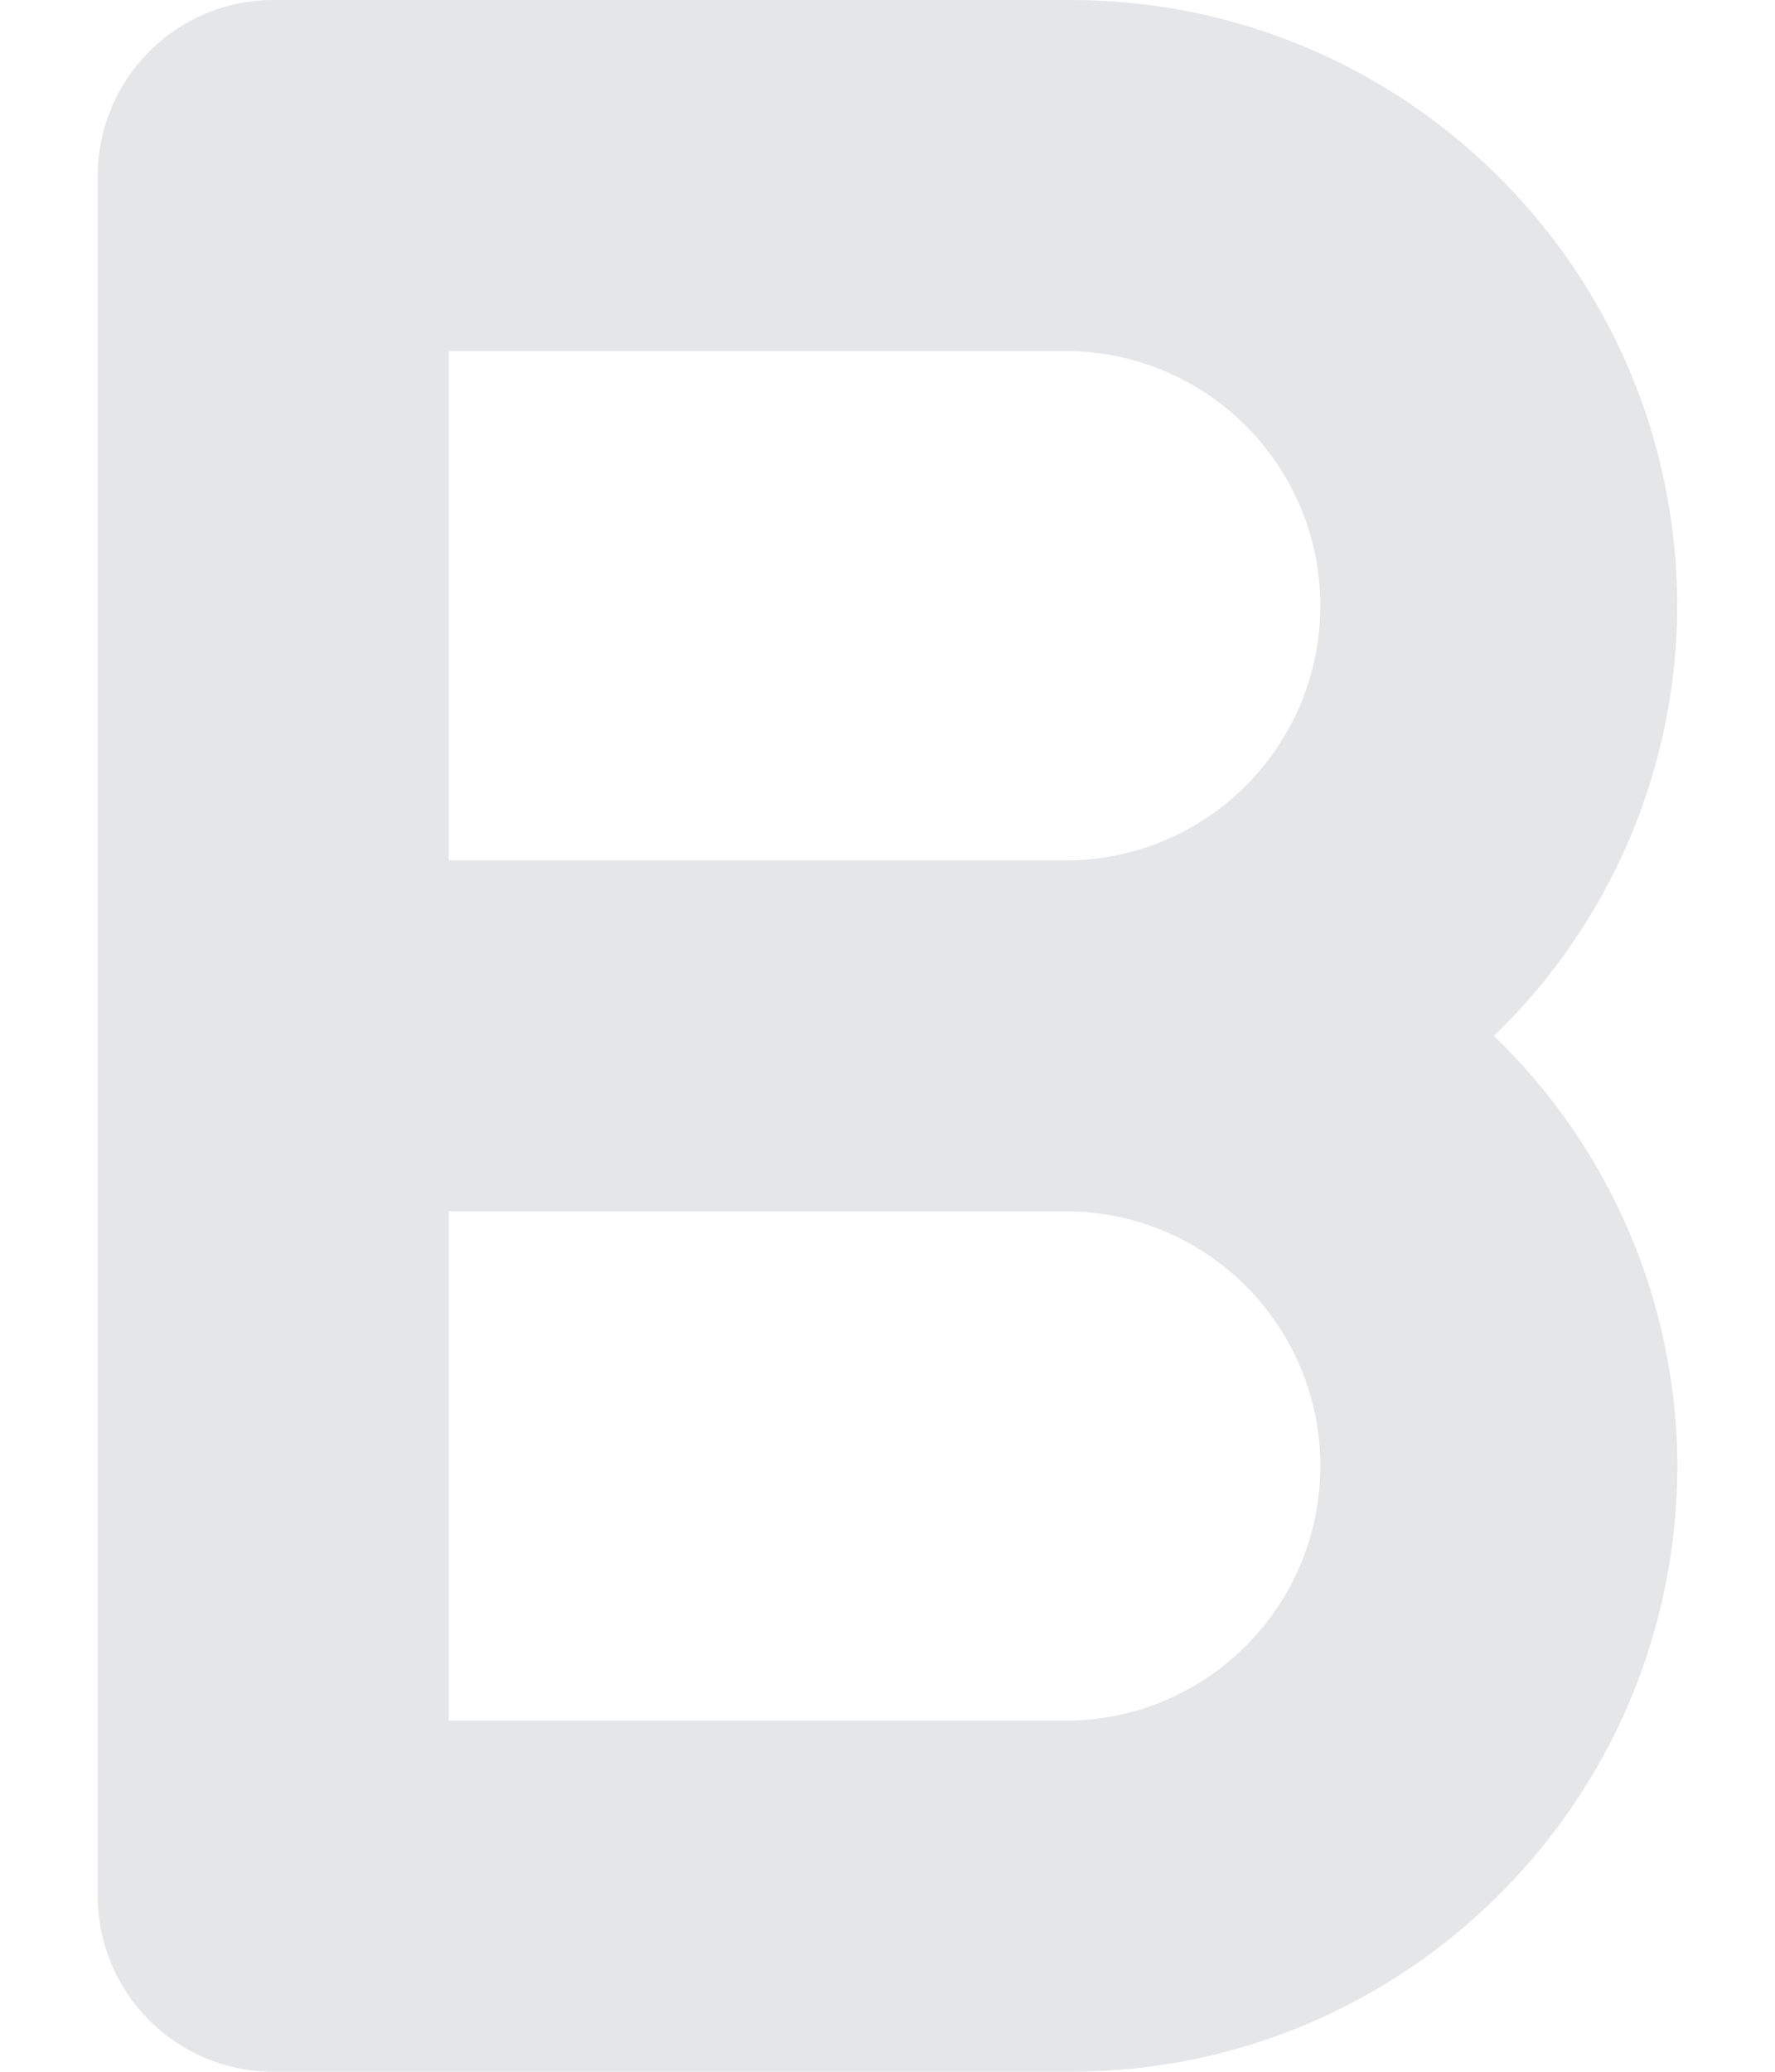 <?xml version="1.0" encoding="UTF-8"?>
<svg width="12px" height="14px" viewBox="0 0 12 14" version="1.1" xmlns="http://www.w3.org/2000/svg" xmlns:xlink="http://www.w3.org/1999/xlink">
    <!-- Generator: sketchtool 64 (101010) - https://sketch.com -->
    <title>BA477461-2C43-4331-8BF9-A7E1F917B06A</title>
    <desc>Created with sketchtool.</desc>
    <g id="design-system" stroke="none" stroke-width="1" fill="none" fill-rule="evenodd">
        <g id="icon" transform="translate(-97, -607)">
            <g id="Group-18" transform="translate(95, 606)">
                <rect id="Rectangle" x="0" y="0" width="16" height="16"></rect>
                <g id="bold" transform="translate(2, 1)" fill="#E5E6E8" fill-rule="nonzero">
                    <path d="M11.339,4.093 C11.335,1.834 9.505,0.004 7.246,8.8817842e-16 L1.846,8.8817842e-16 C1.192,0.001 0.662,0.532 0.661,1.186 L0.661,12.814 C0.662,13.469 1.192,13.999 1.847,14 L7.247,14 C9.506,13.996 11.336,12.166 11.34,9.907 C11.337,8.81 10.89,7.761 10.1,7 C10.89,6.239 11.337,5.19 11.339,4.093 Z M7.246,5.814 L3.034,5.814 L3.034,2.373 L7.246,2.373 C8.18,2.396 8.926,3.159 8.926,4.093 C8.926,5.028 8.18,5.791 7.246,5.814 Z M7.246,11.627 L3.034,11.627 L3.034,8.186 L7.246,8.186 C8.18,8.209 8.926,8.972 8.926,9.906 C8.926,10.841 8.18,11.604 7.246,11.627 Z" id="Bold"></path>
                </g>
            </g>
        </g>
    </g>
</svg>